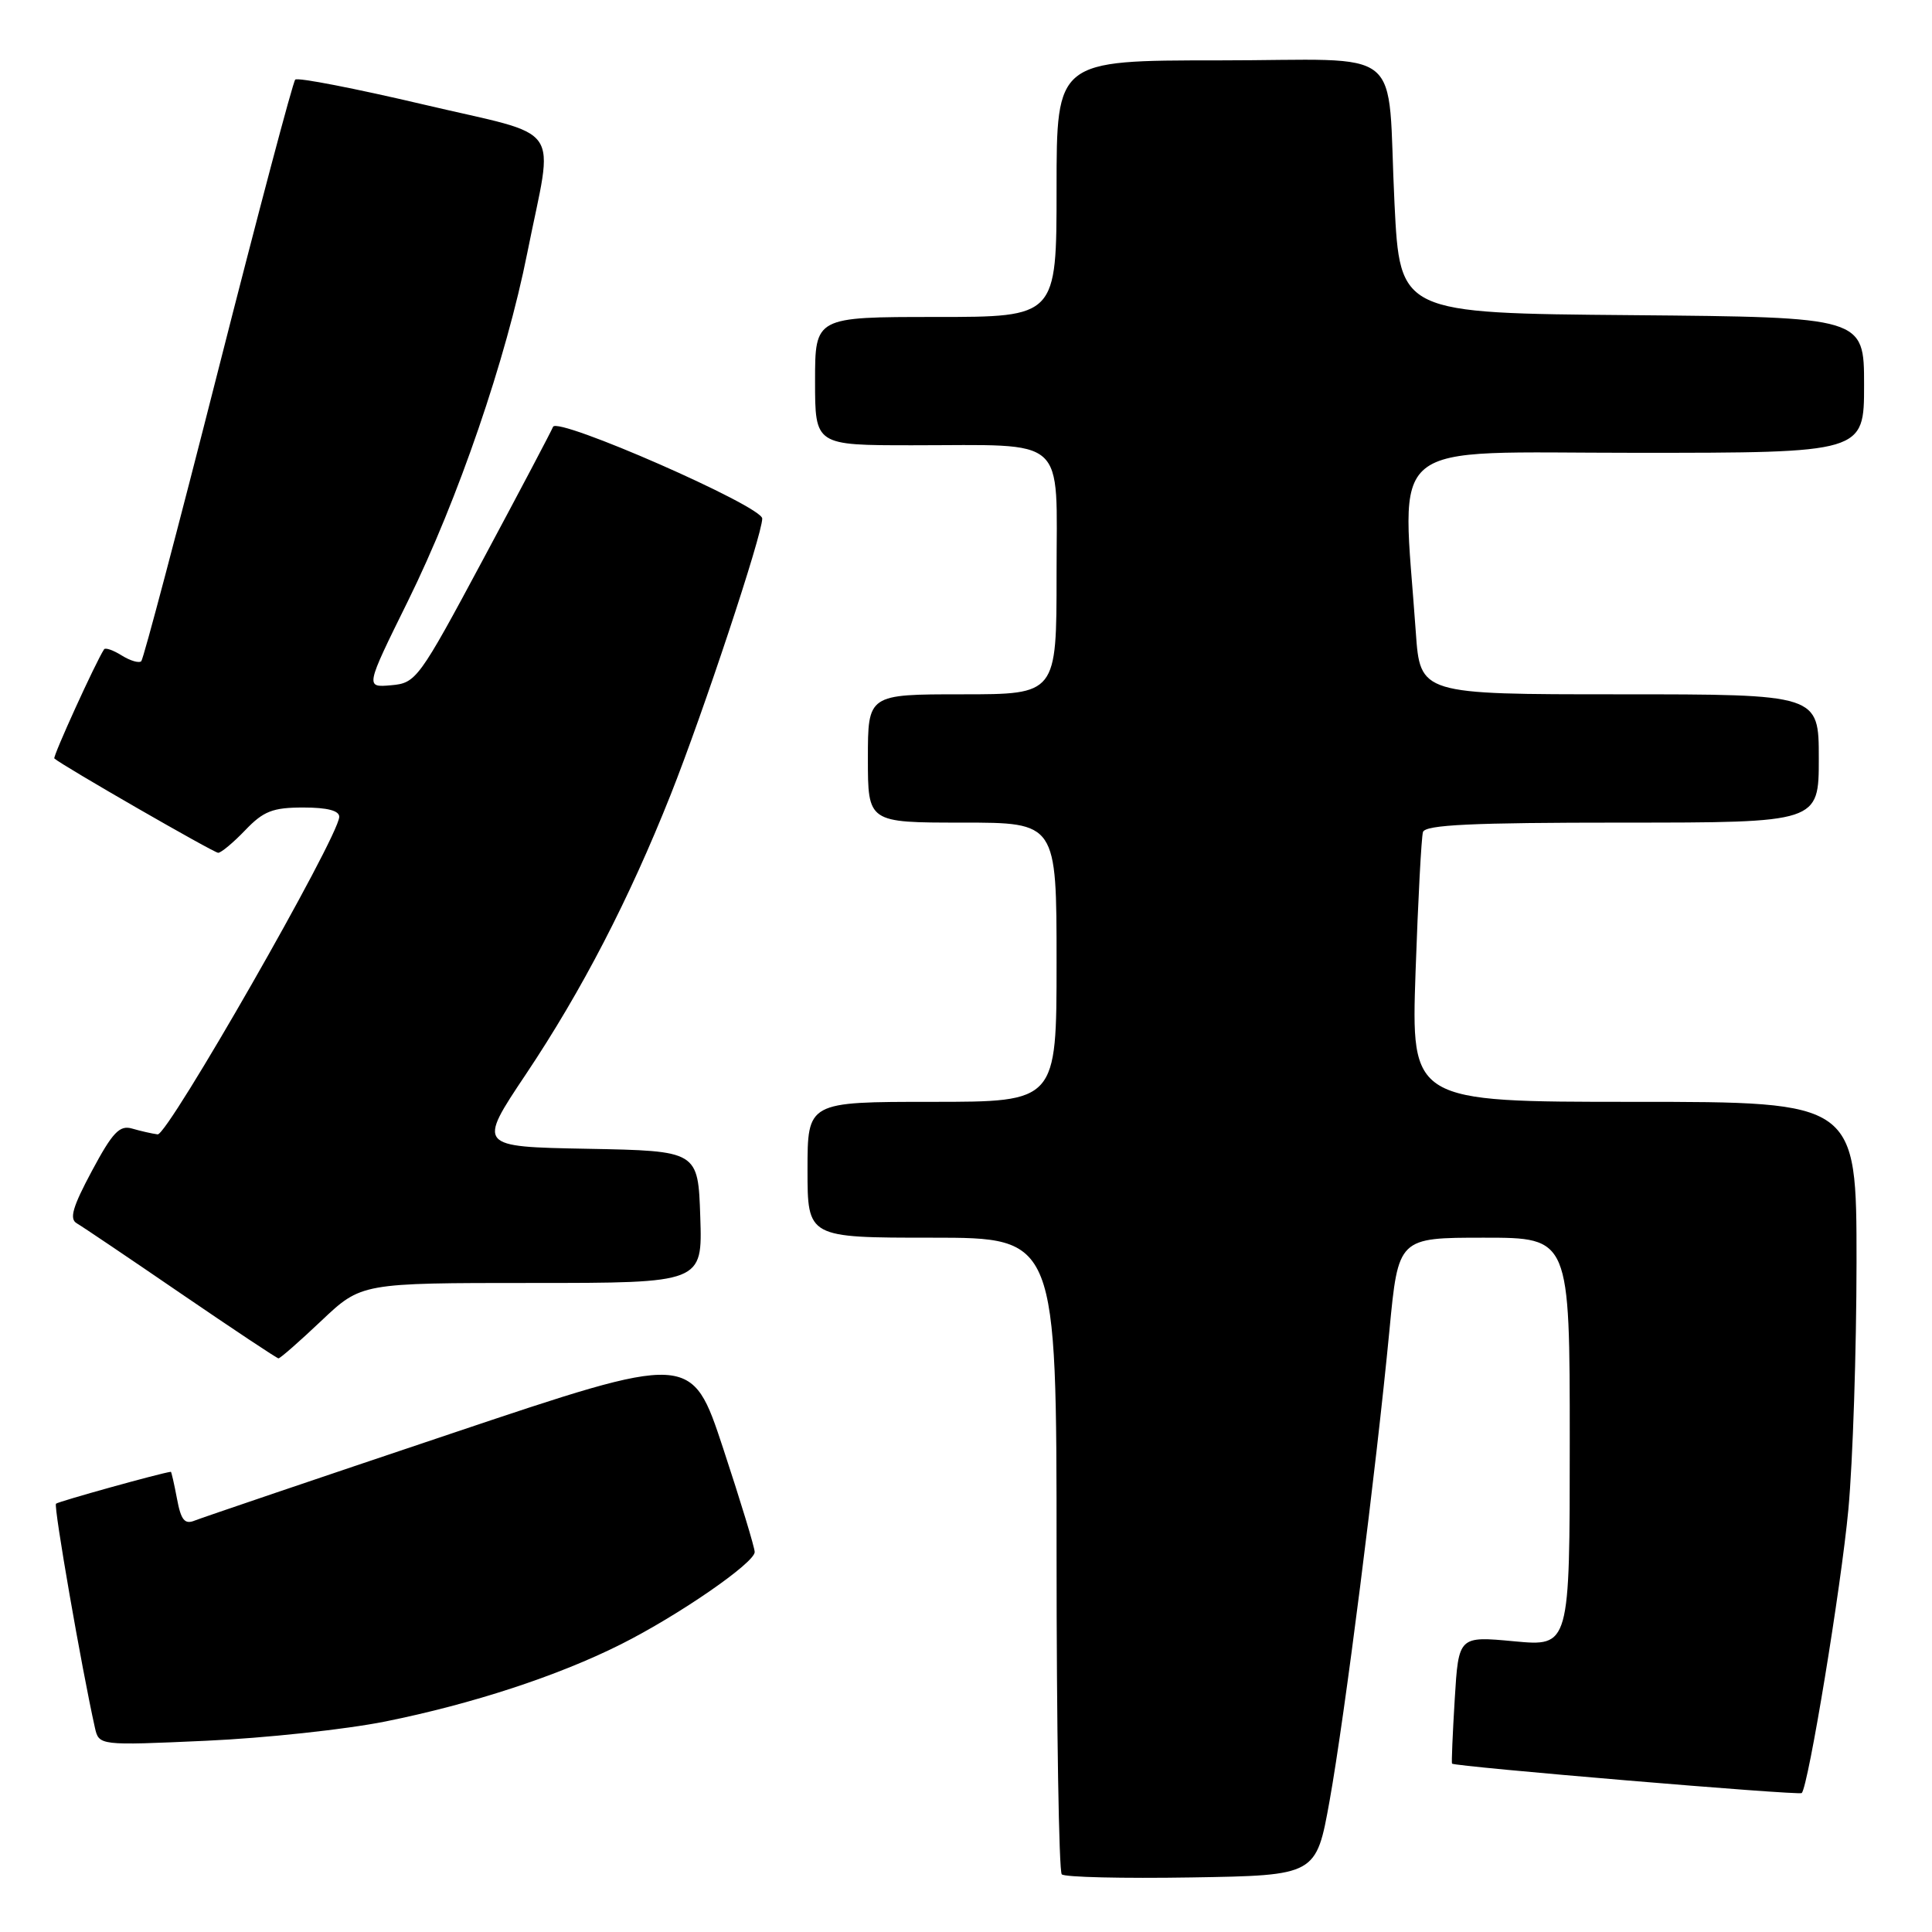 <?xml version="1.0" encoding="UTF-8" standalone="no"?>
<!DOCTYPE svg PUBLIC "-//W3C//DTD SVG 1.1//EN" "http://www.w3.org/Graphics/SVG/1.1/DTD/svg11.dtd" >
<svg xmlns="http://www.w3.org/2000/svg" xmlns:xlink="http://www.w3.org/1999/xlink" version="1.1" viewBox="0 0 256 256">
 <g >
 <path fill="currentColor"
d=" M 176.18 238.60 C 178.18 227.47 182.33 194.79 184.11 176.25 C 185.28 164.00 185.28 164.00 196.64 164.00 C 208.00 164.00 208.00 164.00 208.00 191.09 C 208.00 218.17 208.00 218.17 200.63 217.48 C 193.27 216.79 193.27 216.79 192.76 225.15 C 192.48 229.74 192.32 233.59 192.40 233.69 C 192.70 234.08 238.41 237.93 238.74 237.59 C 239.61 236.72 243.96 210.31 244.92 200.00 C 245.51 193.68 245.99 178.94 246.00 167.25 C 246.00 146.00 246.00 146.00 216.49 146.00 C 186.98 146.00 186.98 146.00 187.57 128.75 C 187.90 119.26 188.34 110.94 188.55 110.25 C 188.85 109.29 195.02 109.00 214.97 109.00 C 241.00 109.00 241.00 109.00 241.00 100.50 C 241.00 92.00 241.00 92.00 214.59 92.00 C 188.18 92.00 188.18 92.00 187.60 83.75 C 185.78 57.69 182.94 60.00 216.73 60.00 C 247.00 60.00 247.00 60.00 247.00 51.01 C 247.00 42.03 247.00 42.03 216.25 41.76 C 185.50 41.50 185.50 41.50 184.78 27.00 C 183.73 5.54 186.74 8.00 161.48 8.00 C 140.00 8.00 140.00 8.00 140.00 25.00 C 140.00 42.00 140.00 42.00 124.00 42.00 C 108.00 42.00 108.00 42.00 108.00 50.50 C 108.00 59.00 108.00 59.00 120.87 59.00 C 141.68 59.00 140.00 57.49 140.00 76.12 C 140.00 92.00 140.00 92.00 127.50 92.00 C 115.00 92.00 115.00 92.00 115.00 100.50 C 115.00 109.00 115.00 109.00 127.50 109.00 C 140.00 109.00 140.00 109.00 140.00 127.50 C 140.00 146.00 140.00 146.00 123.50 146.00 C 107.00 146.00 107.00 146.00 107.00 155.00 C 107.00 164.00 107.00 164.00 123.50 164.00 C 140.00 164.00 140.00 164.00 140.00 205.83 C 140.00 228.84 140.31 247.98 140.69 248.36 C 141.07 248.74 148.81 248.92 157.89 248.77 C 174.40 248.50 174.40 248.50 176.18 238.60 Z  M 51.04 228.11 C 62.56 225.79 73.93 222.07 82.29 217.87 C 89.95 214.02 100.00 207.08 100.00 205.65 C 100.00 205.06 98.12 198.88 95.82 191.91 C 91.64 179.25 91.64 179.25 59.57 190.03 C 41.93 195.95 26.74 201.11 25.81 201.48 C 24.47 202.03 23.98 201.43 23.45 198.58 C 23.08 196.61 22.71 195.01 22.64 195.02 C 21.29 195.18 7.71 198.96 7.42 199.25 C 7.08 199.59 10.82 221.06 12.57 228.90 C 13.11 231.30 13.11 231.30 27.31 230.66 C 35.11 230.31 45.79 229.16 51.04 228.11 Z  M 42.59 175.00 C 47.88 170.00 47.88 170.00 70.48 170.00 C 93.08 170.00 93.08 170.00 92.79 161.25 C 92.50 152.50 92.50 152.50 77.88 152.22 C 63.26 151.95 63.26 151.95 69.70 142.32 C 77.13 131.20 83.36 119.16 88.88 105.27 C 93.19 94.41 101.00 70.85 101.00 68.71 C 101.00 67.07 73.80 55.15 73.28 56.56 C 73.08 57.08 68.95 64.92 64.08 74.00 C 55.48 90.05 55.14 90.51 51.82 90.80 C 48.40 91.10 48.40 91.10 54.05 79.65 C 60.68 66.21 67.08 47.54 69.87 33.50 C 73.37 15.94 75.03 18.31 56.09 13.84 C 47.07 11.72 39.43 10.23 39.12 10.55 C 38.81 10.86 34.21 28.21 28.90 49.10 C 23.59 70.00 19.01 87.33 18.72 87.61 C 18.43 87.90 17.27 87.56 16.14 86.86 C 15.01 86.15 13.95 85.78 13.79 86.04 C 12.69 87.70 6.96 100.29 7.20 100.50 C 8.28 101.46 28.33 113.00 28.91 113.00 C 29.30 113.00 30.92 111.65 32.50 110.00 C 34.91 107.48 36.14 107.00 40.19 107.00 C 43.40 107.00 44.98 107.42 44.95 108.25 C 44.84 110.97 22.23 150.49 20.89 150.31 C 20.12 150.21 18.60 149.86 17.50 149.54 C 15.85 149.06 14.92 150.03 12.18 155.15 C 9.61 159.95 9.16 161.52 10.18 162.10 C 10.91 162.52 17.12 166.71 24.00 171.42 C 30.88 176.12 36.68 179.98 36.90 179.99 C 37.13 179.99 39.69 177.75 42.59 175.00 Z "/>
</g>
</svg>